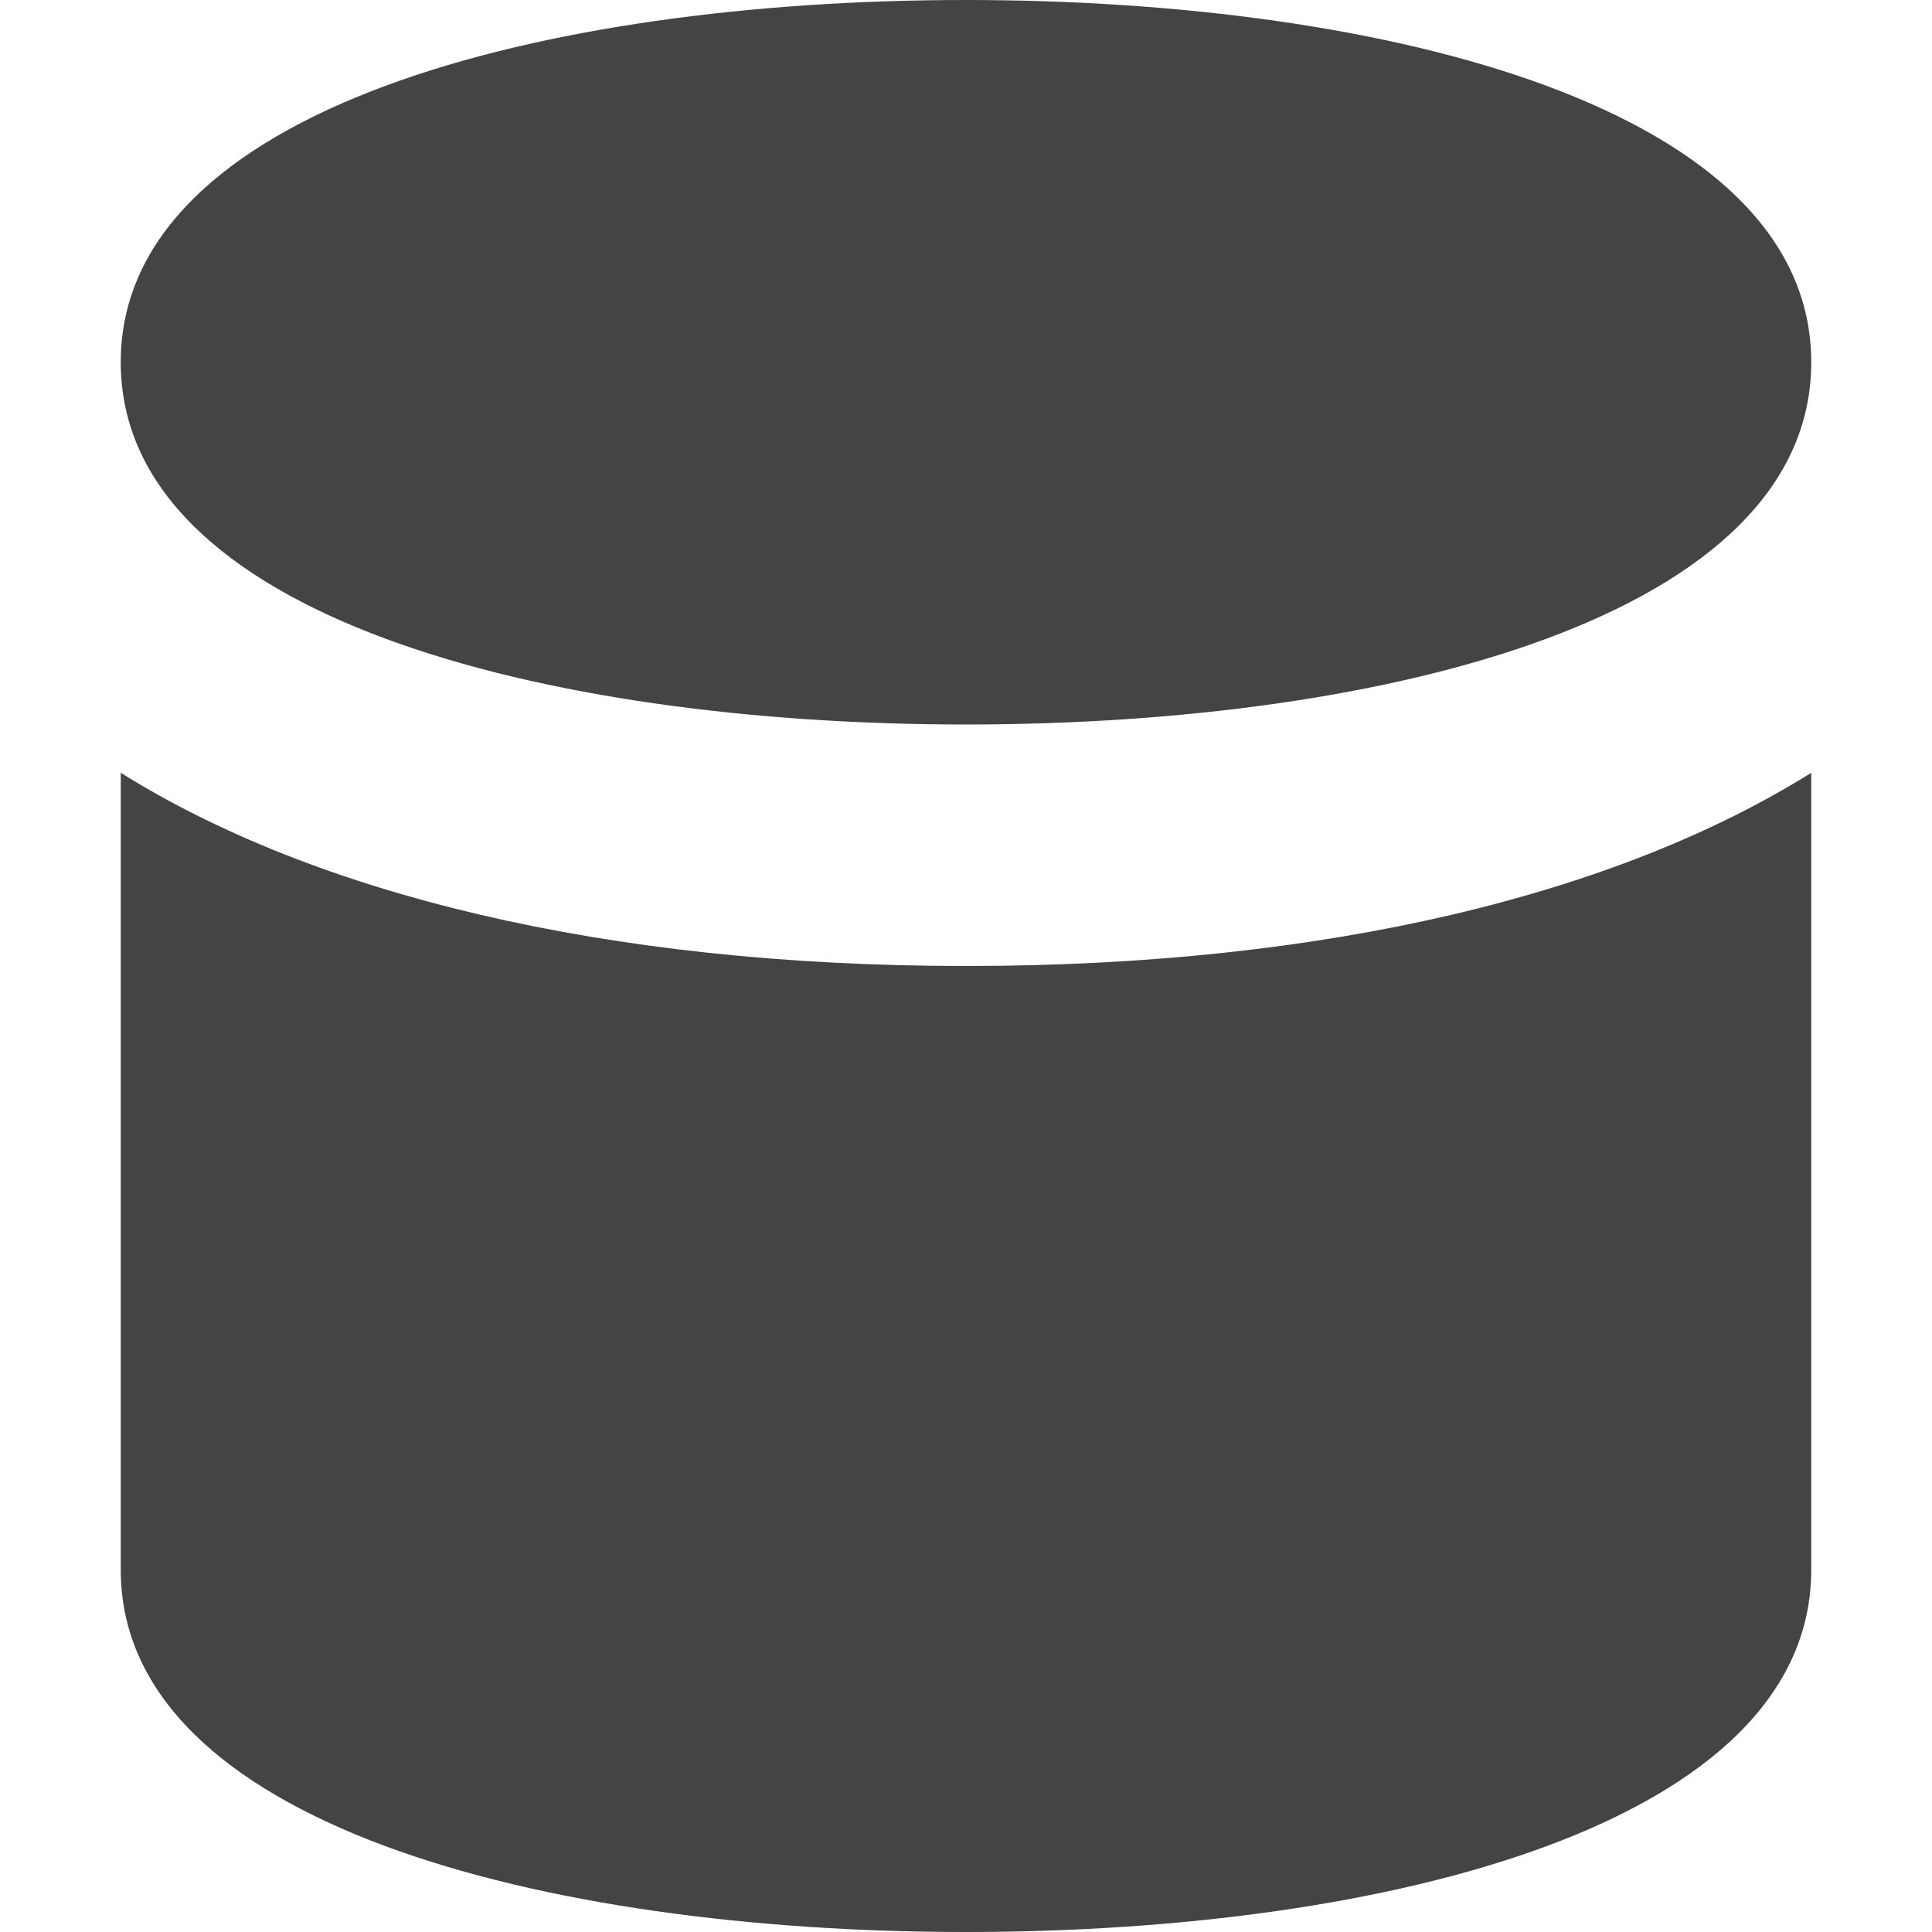 <svg xmlns="http://www.w3.org/2000/svg" xmlns:xlink="http://www.w3.org/1999/xlink" x="0px" y="0px" width="16px" height="16px" viewBox="0 0 16 16"><g transform="translate(0, 0)"><path fill="#444444" d="M8,16c3.5,0,7-0.9,7-3V6.4C13.4,7.4,11,8,8,8S2.6,7.4,1,6.4V13C1,15.1,4.5,16,8,16z"></path> <path data-color="color-2" fill="#444444" d="M8,6c3.5,0,7-0.9,7-3s-3.5-3-7-3S1,0.9,1,3S4.5,6,8,6z"></path></g></svg>